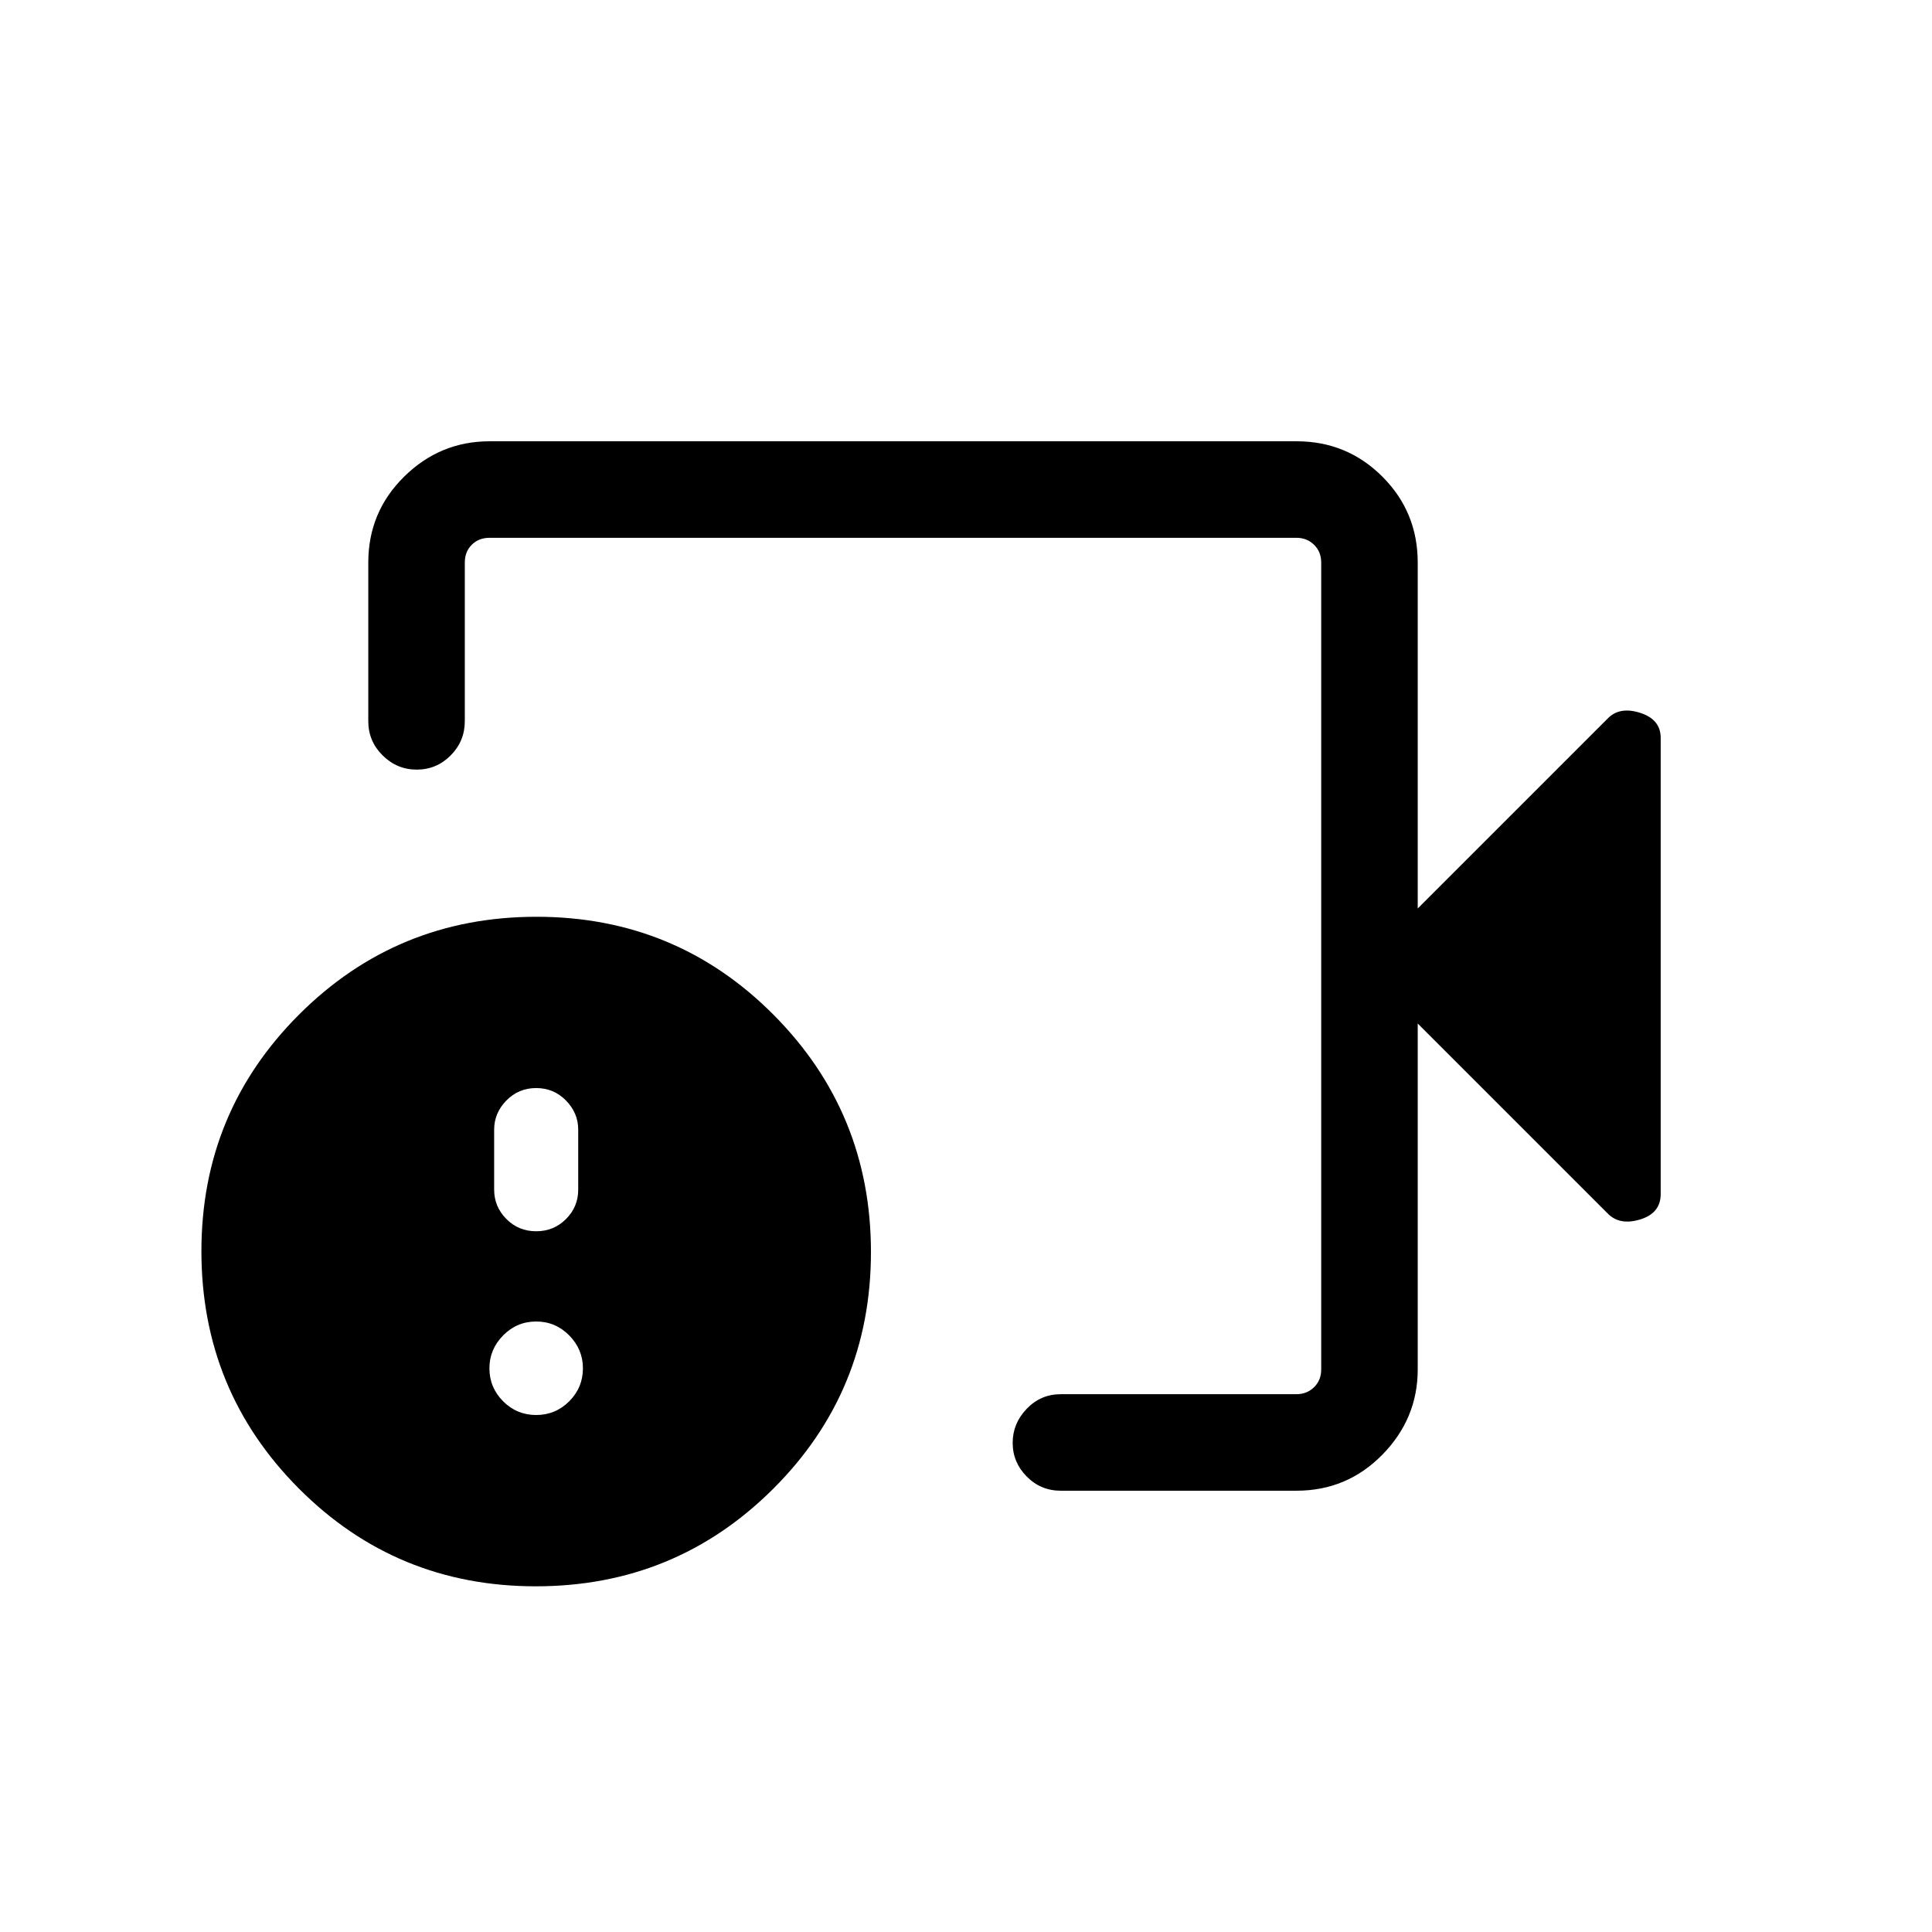 <svg xmlns="http://www.w3.org/2000/svg" height="20" viewBox="0 -960 960 960" width="20"><path d="M527.08-219.27q-9.94 0-16.91-7.06-6.98-7.05-6.98-16.72 0-9.67 6.98-16.93 6.97-7.25 16.91-7.25h117.11q5.19 0 8.75-3.46 3.56-3.46 3.56-8.85v-400.92q0-5.39-3.56-8.85t-8.75-3.46H243.27q-5.38 0-8.85 3.46-3.46 3.46-3.46 8.85v78.81q0 9.93-7.01 17-7.02 7.07-16.87 7.07-9.85 0-16.96-7.07-7.12-7.07-7.12-17v-78.81q0-25.14 17.82-42.7 17.81-17.57 42.45-17.57h401q25.06 0 42.63 17.57 17.56 17.56 17.56 42.7v171.88L799-603.12q5.92-5.92 16.06-2.65 10.13 3.27 10.13 12.43v226.64q0 9.5-10.13 12.62-10.14 3.12-16.06-2.8l-94.54-94.54v171.88q0 24.44-17.56 42.35-17.57 17.92-42.71 17.92H527.08Zm-260.83 47.5q-69.33 0-117.75-48.59t-48.42-117.91q0-69.15 48.59-117.67 48.6-48.52 117.92-48.52 69.33 0 117.76 48.68 48.42 48.68 48.42 117.92 0 69.24-48.6 117.67-48.59 48.42-117.92 48.42Zm.17-85.12q9.6 0 16.42-6.81 6.81-6.82 6.81-16.42 0-9.4-6.81-16.32-6.82-6.91-16.42-6.91-9.6 0-16.41 6.91-6.82 6.92-6.82 16.32 0 9.6 6.82 16.42 6.81 6.81 16.41 6.81Zm0-91.3q8.76 0 14.82-6.07 6.07-6.06 6.07-14.58v-29.86q0-8.25-6.07-14.45-6.06-6.2-14.82-6.2-8.75 0-14.82 6.2-6.06 6.2-6.06 14.45v29.81q0 8.49 6.06 14.59 6.07 6.11 14.82 6.11ZM443.73-480Z"/></svg>